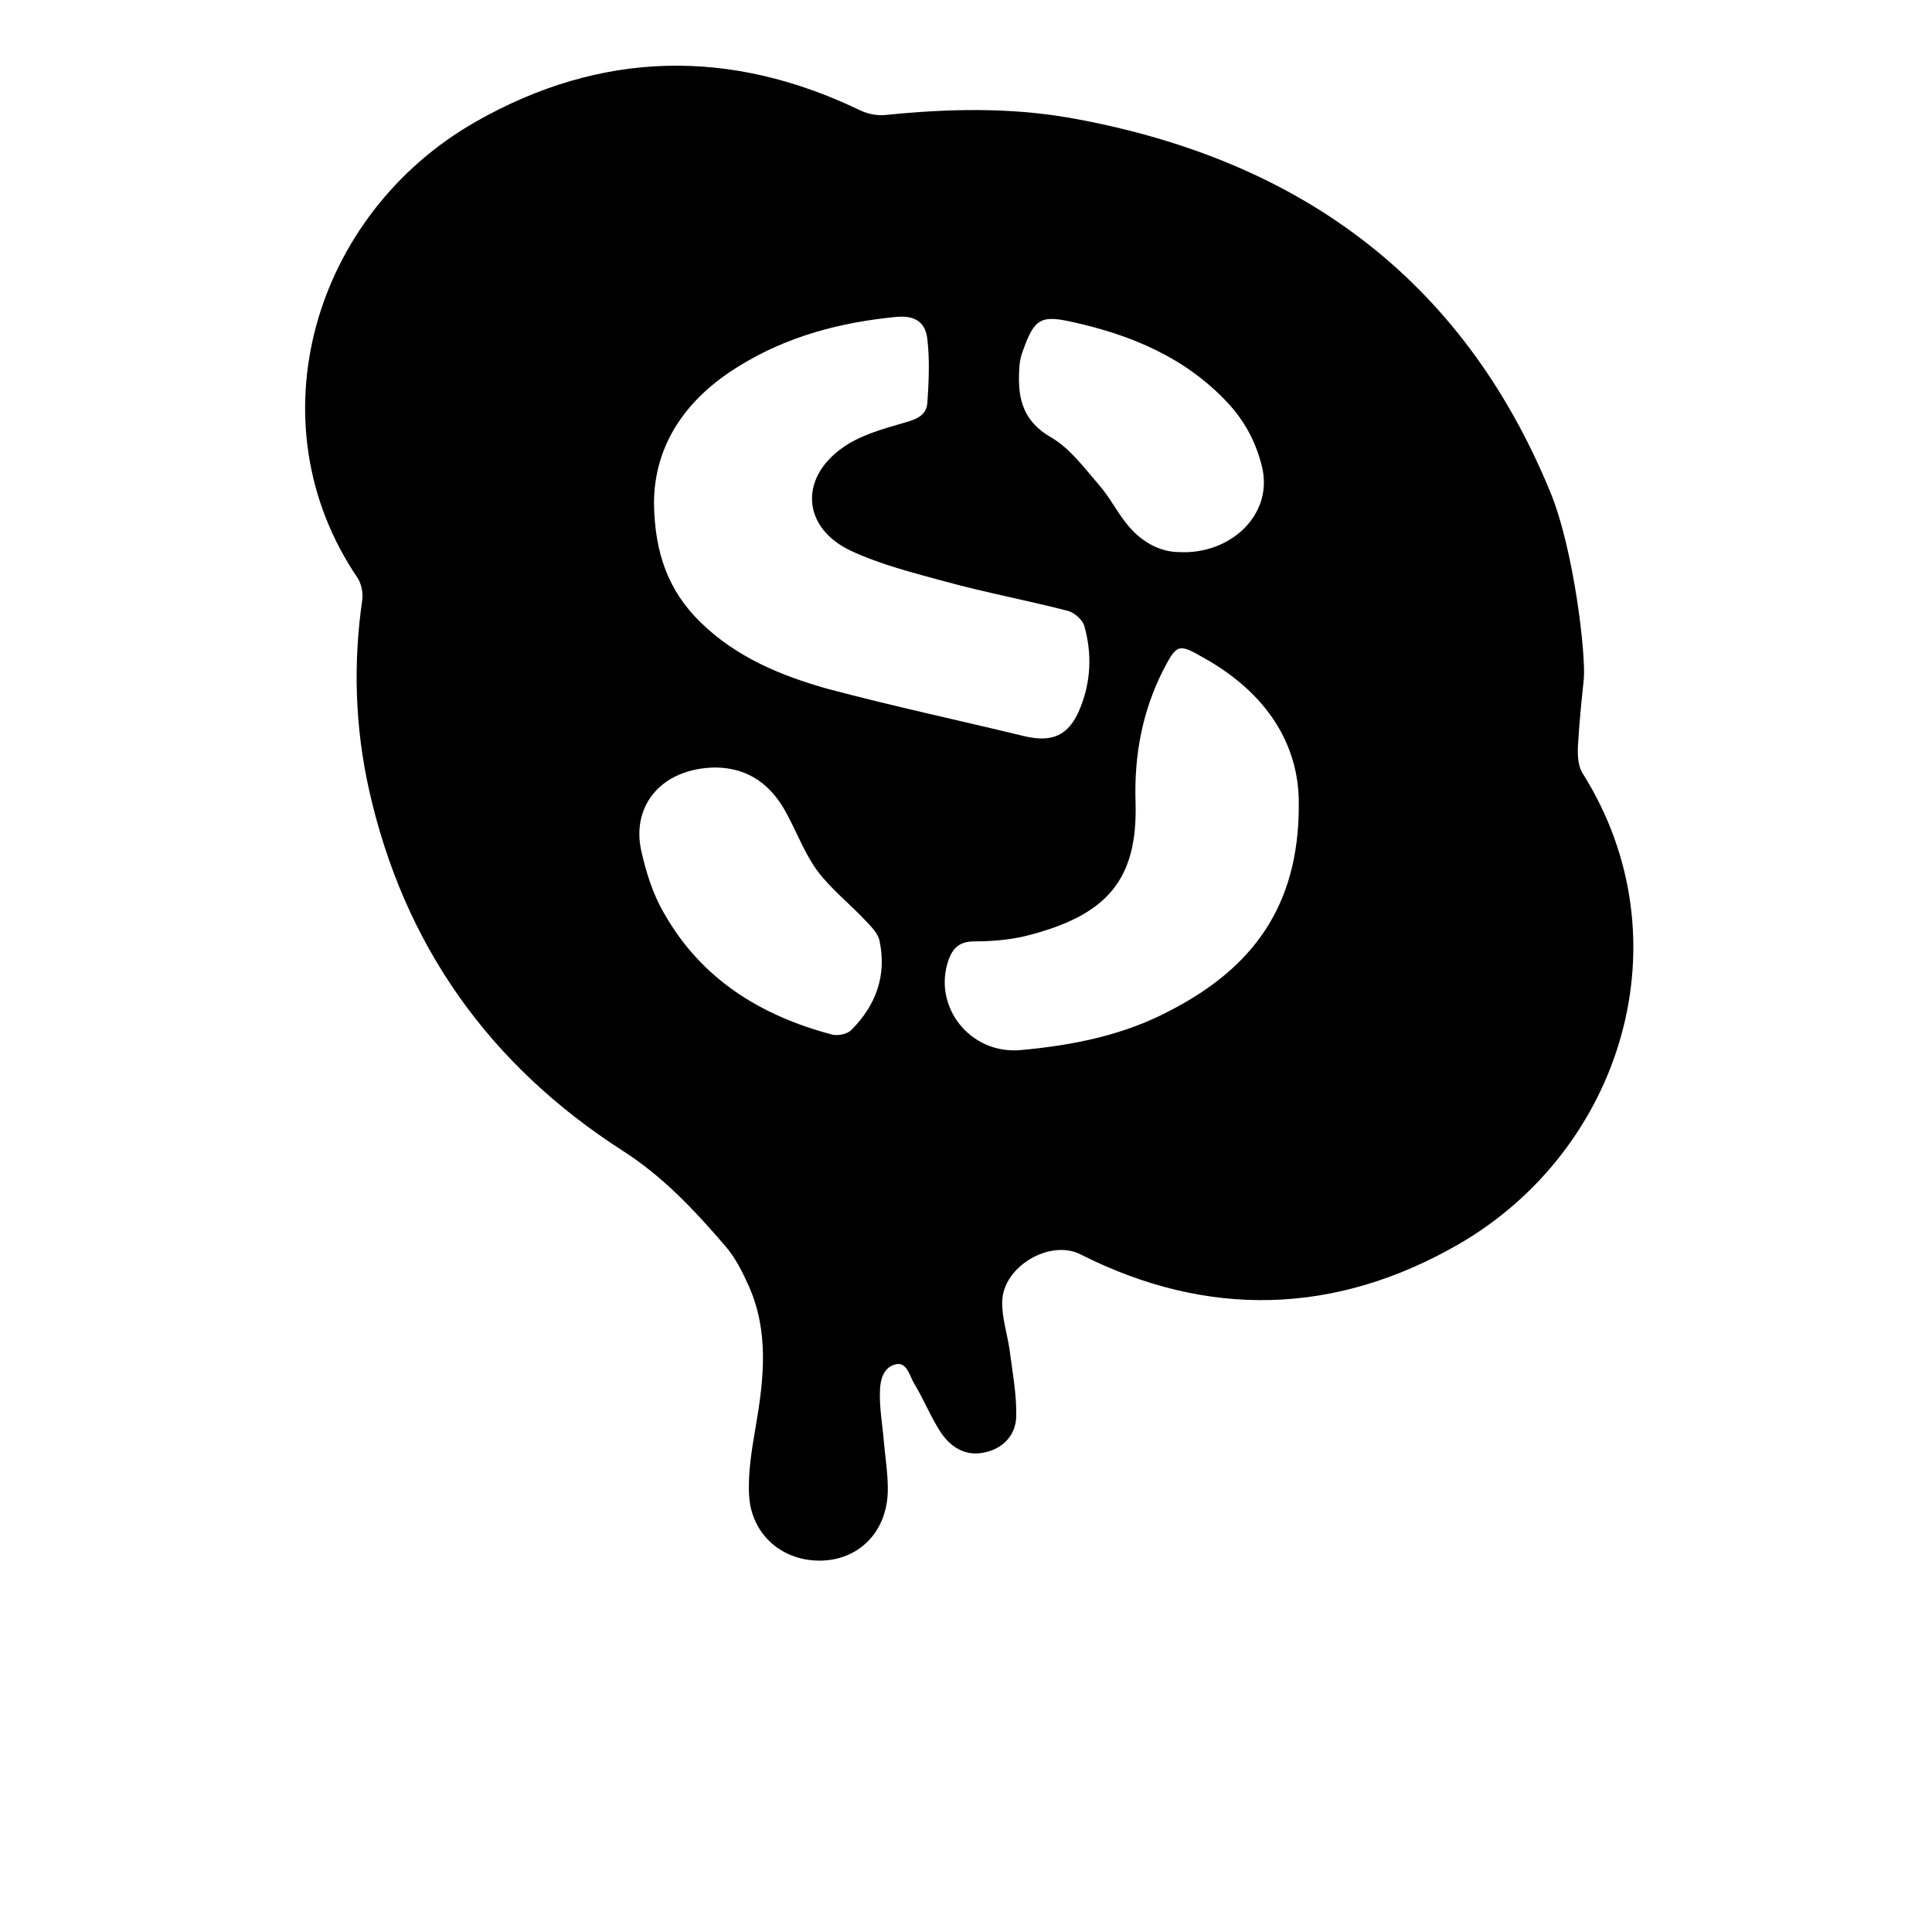 <?xml version="1.0" encoding="utf-8"?>
<!-- Generator: Adobe Illustrator 23.0.6, SVG Export Plug-In . SVG Version: 6.00 Build 0)  -->
<svg version="1.1" id="Layer_1" xmlns="http://www.w3.org/2000/svg" xmlns:xlink="http://www.w3.org/1999/xlink" x="0px" y="0px"
	 viewBox="0 0 400 400" style="enable-background:new 0 0 400 400;" xml:space="preserve">
<path d="M327.9,140.7c-0.5,4.8-0.9,8.5-1.2,13.7c-0.1,1.9,0,4.1,0.9,5.6c21.9,34.7,8,78.2-25.6,97.6c-25.5,14.7-52,15.4-78.3,2.1
	c-6.3-3.2-16,2.5-16.2,9.7c-0.1,3.3,1,6.6,1.5,9.9c0.6,4.7,1.5,9.3,1.4,14c-0.1,3.8-2.7,6.6-6.5,7.4c-3.9,0.9-7-1-9.1-4.1
	c-2.1-3.2-3.5-6.8-5.5-10.1c-1-1.6-1.5-4.7-4-4c-2.5,0.7-3,3.3-3.1,5.1c-0.2,3.6,0.5,7.3,0.8,10.9c0.3,3.5,0.9,7,0.8,10.5
	c-0.3,8.2-5.9,13.8-13.5,14.1c-8.1,0.3-14.7-5.2-15.2-13.4c-0.3-4.8,0.6-9.8,1.4-14.6c1.7-9.8,2.7-19.5-1.5-28.9
	c-1.3-2.9-2.8-5.9-4.9-8.3c-6.3-7.3-12.7-14.2-21.1-19.6c-27.6-17.7-45.4-42.6-52.6-74.8c-2.9-13-3.3-26.1-1.4-39.3
	c0.2-1.5-0.2-3.4-1-4.6c-21.8-32.1-9.2-75.2,24.5-94.4c26-14.8,52.8-15.3,79.7-2.3c1.5,0.7,3.5,1.1,5.2,0.9
	c12.7-1.3,25.5-1.6,38.1,0.6c46.7,8.3,81,32.7,99.4,77.3C325.9,113.7,328.4,135.9,327.9,140.7z M135.4,104c0.1,10.5,3,18.4,9.7,24.9
	c7.4,7.2,16.6,11,26.2,13.7c13.5,3.6,27.1,6.5,40.7,9.8c5.9,1.4,9.3-0.1,11.6-5.7c2.3-5.6,2.5-11.4,0.9-17.1c-0.4-1.3-2-2.7-3.3-3.1
	c-8.5-2.2-17.1-3.8-25.5-6.1c-6.6-1.8-13.4-3.5-19.6-6.4c-9.9-4.7-10.7-14.8-1.8-21.2c3.7-2.7,8.5-4,13-5.3c2.5-0.7,4.5-1.5,4.7-4.1
	c0.3-4.4,0.5-8.9,0-13.2c-0.4-3.6-2.7-4.9-6.3-4.6c-11.6,1.1-22.7,4-32.7,10.2C142.2,82.4,135.5,91.9,135.4,104z M268.9,166.5
	c0.1-12.4-6.7-23-19.5-30.2c-5.4-3.1-5.7-3.1-8.6,2.5c-4.3,8.5-6,17.6-5.7,27.2c0.5,16.3-6,23.6-22.8,27.8c-3.4,0.8-7,1.1-10.5,1.1
	c-2.9,0-4.4,1.1-5.4,3.8c-3.4,9.6,4.4,19.7,15,18.7c10.9-1,21.5-3.1,31.3-8.4C258.9,200.5,269,188,268.9,166.5z M148.2,158.9
	c-11.2,0.1-17.6,7.9-15.4,17.4c1,4.4,2.4,8.9,4.7,12.8c7.7,13.6,20,21.2,34.8,25.1c1.2,0.3,3.2-0.1,4-1c5.1-5.1,7.3-11.3,5.8-18.4
	c-0.3-1.6-1.8-3-3-4.3c-3.2-3.4-7-6.4-9.8-10.1c-2.6-3.5-4.2-7.8-6.3-11.7C159.9,162.7,155.2,159,148.2,158.9z M244.1,114.3
	c10.6,0.6,19.8-7.8,17.1-18c-1.3-5.1-3.7-9.4-7.2-13.1c-8.7-9.2-19.7-13.8-31.8-16.5c-6.6-1.5-8-0.8-10.3,5.6
	c-0.4,1-0.7,2.1-0.8,3.1c-0.5,6.2,0.1,11.5,6.6,15.2c3.9,2.3,6.9,6.4,10,10c2,2.3,3.4,5.1,5.3,7.5
	C236,112.1,240.1,114.3,244.1,114.3z"/>
</svg>
